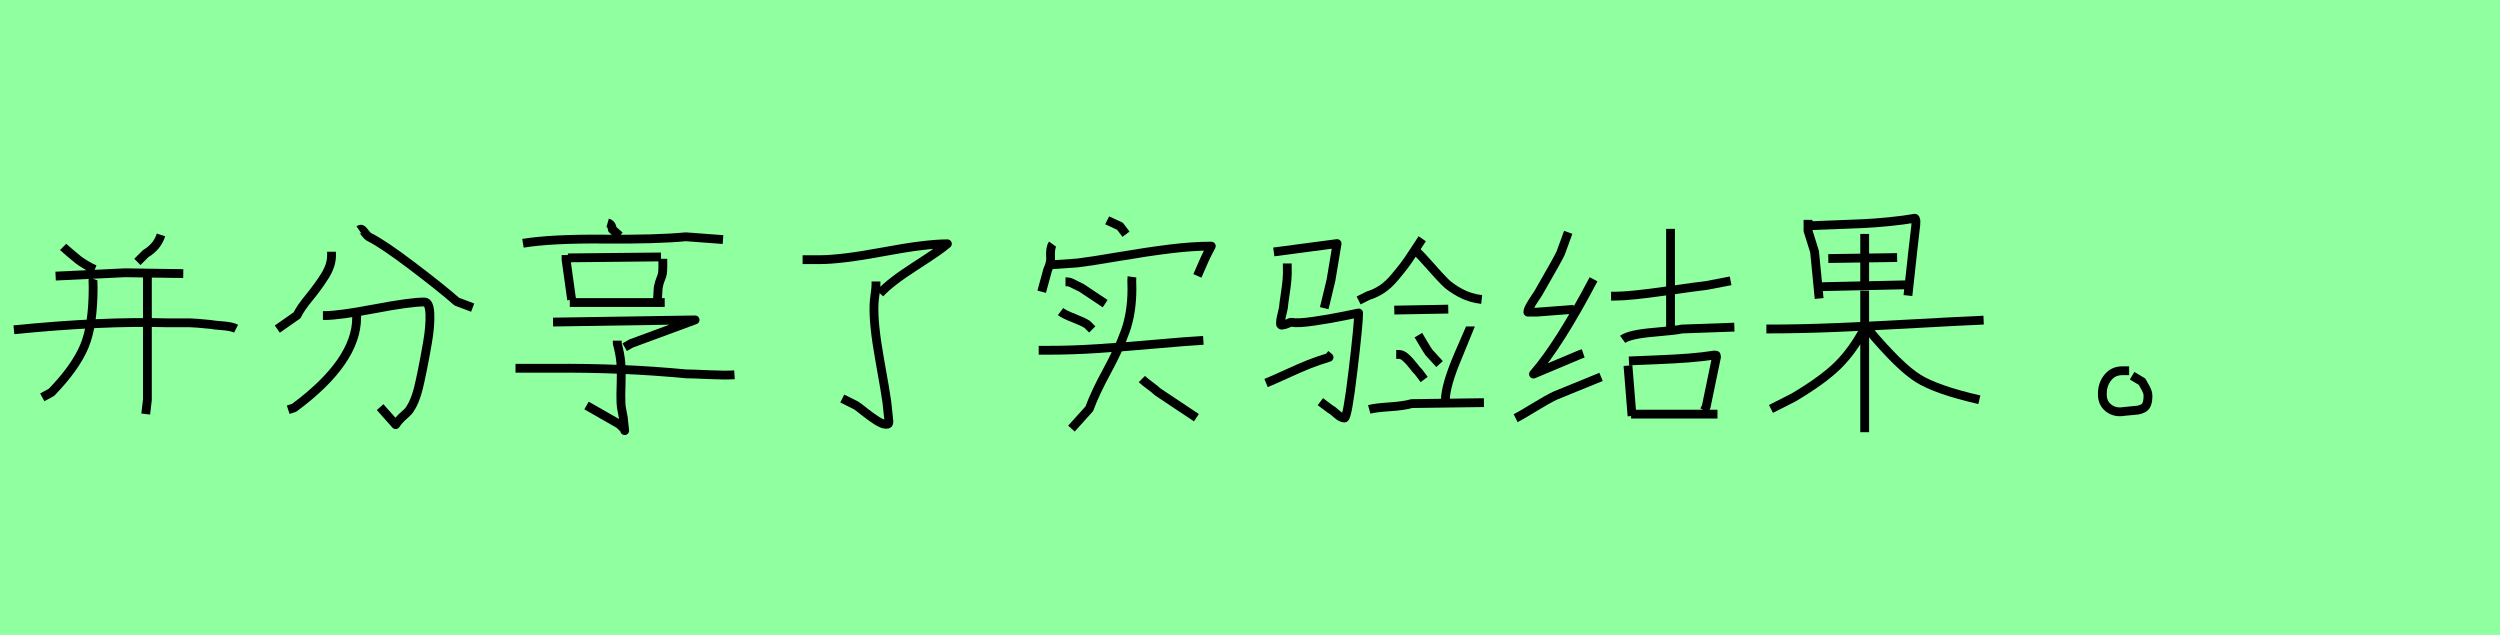 <?xml version="1.0" encoding="utf-8" standalone="no"?>
<!DOCTYPE svg PUBLIC "-//W3C//DTD SVG 1.1//EN"
  "http://www.w3.org/Graphics/SVG/1.1/DTD/svg11.dtd">
<svg xmlns:xlink="http://www.w3.org/1999/xlink" width="283.5pt" height="72pt" viewBox="0 0 283.5 72" xmlns="http://www.w3.org/2000/svg" version="1.1">
 <defs>
  <style type="text/css">*{stroke-linejoin: round; stroke-linecap: butt}</style>
 </defs>
 <g id="figure_1">
  <g id="patch_1">
   <path d="M 0 72 
L 283.5 72 
L 283.5 0 
L 0 0 
z
" style="fill: #8fff9f"/>
  </g>
  <g id="axes_1">
   <g id="patch_2">
    <path d="M 1.577 37.397 
Q 11.636 36.388 19.079 36.608 
Q 19.709 36.608 20.482 36.608 
Q 21.255 36.608 21.538 36.608 
Q 21.822 36.608 22.421 36.656 
Q 23.021 36.703 23.935 36.798 
Q 24.187 36.861 25.228 36.939 
Q 26.269 37.018 26.773 37.271 
M 16.714 31.247 
L 16.714 45.344 
L 16.524 46.952 
M 10.564 31.626 
Q 10.533 31.72 10.548 32.099 
Q 10.564 32.477 10.564 32.572 
Q 10.564 36.892 9.555 39.289 
Q 8.546 41.686 5.834 44.492 
L 4.793 45.06 
M 18.259 26.643 
Q 17.817 27.999 16.524 28.756 
L 15.578 29.702 
M 7.158 27.999 
Q 7.253 28.094 7.915 28.662 
Q 8.578 29.229 8.861 29.45 
Q 9.145 29.671 9.713 30.018 
Q 10.28 30.364 10.753 30.554 
M 6.307 31.31 
L 14.159 30.932 
L 20.782 31.027 
" clip-path="url(#p34db8a839d)" style="fill: none; stroke: #000000; stroke-linejoin: miter"/>
   </g>
  </g>
  <g id="axes_2">
   <g id="patch_3">
    <path d="M 40.444 35.67 
L 40.444 36.007 
Q 40.444 40.994 33.359 46.242 
L 32.684 46.467 
M 36.62 35.783 
L 36.845 35.783 
Q 38.457 35.783 42.488 35.014 
Q 46.518 34.245 48.13 34.245 
Q 48.692 34.245 48.748 35.595 
Q 48.805 36.945 48.486 38.8 
Q 48.167 40.656 47.886 42.025 
Q 47.605 43.393 47.455 43.993 
Q 47.155 45.155 46.799 45.848 
Q 46.443 46.542 46.18 46.767 
Q 45.918 46.992 45.543 47.348 
Q 45.168 47.704 44.868 48.154 
L 43.106 46.167 
M 40.707 26.073 
Q 40.932 25.923 41.063 26.035 
Q 41.194 26.148 41.438 26.466 
Q 41.681 26.785 41.831 26.86 
Q 43.369 27.61 46.668 30.103 
Q 49.967 32.596 51.804 34.208 
L 53.603 34.883 
M 37.595 28.547 
L 37.595 28.997 
Q 37.595 30.084 36.845 31.284 
Q 36.096 32.483 35.065 33.739 
Q 34.034 34.995 33.696 35.745 
L 31.447 37.32 
" clip-path="url(#p441d3f58da)" style="fill: none; stroke: #000000; stroke-linejoin: miter"/>
   </g>
  </g>
  <g id="axes_3">
   <g id="patch_4">
    <path d="M 58.459 41.764 
Q 58.459 41.764 62.609 41.764 
Q 70.488 41.694 77.804 42.397 
Q 78.473 42.397 80.354 42.485 
Q 82.236 42.573 83.291 42.503 
M 69.996 38.634 
L 69.996 38.95 
Q 70.312 40.111 70.4 41.096 
Q 70.488 42.081 70.435 43.47 
Q 70.383 44.86 70.418 45.669 
Q 70.418 46.056 70.576 46.794 
Q 70.734 47.533 70.734 47.885 
L 70.84 48.834 
Q 70.84 48.729 70.717 48.588 
Q 70.594 48.447 70.418 48.289 
Q 70.242 48.131 70.207 48.096 
L 66.513 45.985 
M 62.715 36.523 
L 78.824 36.277 
L 71.578 38.95 
L 70.84 39.373 
M 64.614 34.308 
L 75.377 34.308 
M 64.403 29.243 
L 74.955 29.137 
M 75.166 29.348 
L 75.166 30.192 
Q 75.166 30.79 75.113 31.054 
Q 75.061 31.318 74.902 31.687 
Q 74.744 32.056 74.639 32.619 
L 74.533 34.413 
M 64.192 28.926 
L 64.192 29.454 
L 64.825 33.991 
M 68.905 25.268 
Q 69.398 25.409 69.433 26.007 
L 70.277 26.745 
M 59.303 27.589 
Q 62.504 27.062 68.501 27.115 
Q 74.498 27.167 77.769 26.851 
L 81.99 27.167 
" clip-path="url(#pa7edd18436)" style="fill: none; stroke: #000000; stroke-linejoin: miter"/>
   </g>
  </g>
  <g id="axes_4">
   <g id="patch_5">
    <path d="M 99.337 31.921 
L 99.337 32.258 
Q 99.337 32.633 99.225 33.421 
Q 99.113 34.208 99.113 34.62 
Q 99.038 36.795 99.75 40.75 
Q 100.462 44.705 100.575 45.642 
Q 100.8 47.742 100.8 47.779 
Q 100.8 48.004 100.743 48.06 
Q 100.687 48.117 100.462 48.117 
Q 100.087 48.117 99.431 47.704 
Q 98.775 47.292 98.025 46.692 
Q 97.276 46.092 97.088 45.98 
L 95.514 45.192 
M 91.015 29.447 
L 92.927 29.447 
Q 95.401 29.447 100.2 28.547 
Q 104.998 27.647 107.435 27.647 
Q 106.685 28.322 103.817 30.159 
Q 100.95 31.996 99.787 33.271 
" clip-path="url(#p87397220bc)" style="fill: none; stroke: #000000; stroke-linejoin: miter"/>
   </g>
  </g>
  <g id="axes_5">
   <g id="patch_6">
    <path d="M 129.487 42.981 
Q 129.749 43.243 130.387 43.712 
Q 131.024 44.18 131.286 44.443 
L 135.673 47.367 
M 120.827 31.959 
L 121.052 31.959 
Q 121.239 31.959 121.52 32.09 
Q 121.802 32.221 122.158 32.408 
Q 122.514 32.596 122.626 32.633 
L 125.326 34.433 
M 120.265 35.333 
Q 120.714 35.67 121.783 36.082 
Q 122.851 36.495 123.301 36.795 
L 123.864 37.357 
M 117.79 39.719 
L 119.027 39.719 
Q 121.577 39.719 124.482 39.531 
Q 127.388 39.344 130.968 39.025 
Q 134.548 38.707 136.46 38.594 
M 128.362 31.396 
Q 128.325 31.659 128.362 32.746 
Q 128.362 35.445 127.612 37.545 
Q 126.863 39.644 125.532 42.081 
Q 124.201 44.518 123.526 46.355 
L 121.502 48.604 
M 125.551 24.985 
Q 125.626 25.023 127.013 25.66 
L 127.687 26.56 
M 118.915 30.047 
L 122.176 29.822 
Q 123.714 29.634 126.9 29.091 
Q 130.087 28.547 132.674 28.228 
Q 135.26 27.91 137.36 27.91 
Q 136.872 28.809 136.573 29.484 
L 135.785 31.284 
M 119.365 27.685 
Q 119.065 28.097 119.14 29.259 
Q 119.177 29.784 118.802 30.609 
L 118.128 33.083 
" clip-path="url(#pa0b2e80eca)" style="fill: none; stroke: #000000; stroke-linejoin: miter"/>
   </g>
  </g>
  <g id="axes_6">
   <g id="patch_7">
    <path d="M 155.269 46.424 
Q 155.925 46.242 157.583 46.132 
Q 159.241 46.023 160.079 45.768 
L 168.278 45.659 
M 166.748 37.023 
Q 166.748 37.059 165.345 40.357 
Q 163.942 43.655 163.905 45.331 
L 163.577 45.987 
M 160.844 38.006 
Q 160.954 38.189 161.373 38.899 
Q 161.792 39.61 162.047 39.974 
L 163.249 41.286 
M 158.33 40.193 
L 158.658 40.193 
Q 159.022 40.193 159.441 40.575 
Q 159.86 40.958 160.28 41.505 
Q 160.699 42.051 160.844 42.16 
L 161.5 43.035 
M 158.111 35.164 
L 164.233 35.055 
M 160.516 28.386 
Q 161.136 28.969 162.193 30.172 
Q 163.249 31.374 163.869 31.994 
Q 164.488 32.613 165.6 33.215 
Q 166.711 33.816 168.023 33.962 
M 161.282 27.074 
Q 161.027 27.439 160.334 28.514 
Q 159.642 29.589 159.223 30.135 
Q 158.804 30.682 158.13 31.484 
Q 157.455 32.285 156.727 32.777 
Q 155.998 33.269 155.16 33.524 
L 154.067 34.071 
M 143.572 43.436 
Q 144.374 43.108 145.886 42.416 
Q 147.398 41.723 148.4 41.322 
Q 149.402 40.922 150.714 40.521 
L 150.313 40.193 
M 145.977 29.88 
L 145.977 30.318 
Q 146.013 31.01 145.941 31.775 
Q 145.868 32.54 145.722 33.488 
Q 145.576 34.435 145.54 34.909 
Q 145.503 35.128 145.358 35.692 
Q 145.212 36.257 145.212 36.549 
Q 145.139 36.986 145.54 36.84 
Q 145.649 36.84 145.904 36.731 
Q 146.378 36.512 146.524 36.549 
Q 147.143 36.695 149.02 36.421 
Q 150.896 36.148 152.463 35.82 
L 154.067 35.492 
Q 154.067 36.695 153.429 42.051 
Q 152.791 47.408 152.463 47.408 
Q 152.099 47.408 151.589 46.952 
Q 151.079 46.497 150.896 46.424 
L 149.73 45.549 
M 144.447 28.569 
L 151.625 27.621 
L 150.933 31.775 
L 150.168 34.945 
" clip-path="url(#pe6d351a972)" style="fill: none; stroke: #000000; stroke-linejoin: miter"/>
   </g>
  </g>
  <g id="axes_7">
   <g id="patch_8">
    <path d="M 184.967 46.961 
L 194.76 46.961 
M 184.719 40.929 
Q 185.499 40.894 187.734 40.805 
Q 189.97 40.716 191.549 40.592 
Q 193.128 40.468 194.441 40.255 
L 194.618 40.291 
Q 194.582 40.362 194.653 40.468 
L 193.483 46.11 
L 193.27 46.536 
M 184.612 41.462 
L 185.073 47.174 
M 189.438 25.956 
L 189.438 37.31 
M 184.009 38.481 
Q 184.789 37.913 187.504 37.683 
Q 190.218 37.452 190.715 37.31 
L 196.676 37.097 
M 182.696 33.585 
L 183.122 33.585 
Q 184.825 33.585 188.781 33.017 
Q 192.737 32.449 193.483 32.378 
L 196.25 31.846 
M 171.874 47.423 
Q 172.442 47.139 173.95 46.216 
Q 175.458 45.294 176.345 44.868 
L 181.561 42.739 
M 180.709 31.669 
Q 176.806 39.084 173.897 42.42 
L 179.219 40.184 
L 179.538 40.078 
M 177.835 26.346 
L 176.983 28.688 
Q 176.7 29.327 174.429 33.265 
Q 174.358 33.372 174.038 33.851 
Q 173.719 34.33 173.489 34.738 
Q 173.258 35.146 173.258 35.394 
L 173.719 35.394 
Q 174.18 35.394 174.322 35.394 
L 178.474 35.075 
" clip-path="url(#p53b59b2717)" style="fill: none; stroke: #000000; stroke-linejoin: miter"/>
   </g>
  </g>
  <g id="axes_8">
   <g id="patch_9">
    <path d="M 211.9 37.418 
Q 215.393 41.579 217.492 42.898 
Q 219.592 44.217 224.459 45.332 
M 211.455 37.195 
Q 210.154 39.684 208.464 41.375 
Q 206.773 43.065 203.392 45.072 
L 200.828 46.372 
M 200.308 37.306 
L 200.642 37.306 
Q 204.172 37.306 208.241 37.139 
Q 212.309 36.972 217.307 36.693 
Q 222.304 36.414 224.942 36.303 
M 211.455 32.959 
L 211.455 49.01 
M 211.455 26.531 
L 211.455 31.993 
M 207.33 29.318 
L 215.133 29.206 
M 206.513 32.513 
L 216.471 32.29 
M 205.138 25.602 
Q 205.993 25.565 207.981 25.491 
Q 209.968 25.416 211.25 25.361 
Q 212.532 25.305 214.223 25.138 
Q 215.913 24.97 217.139 24.748 
Q 217.214 24.748 217.251 24.952 
Q 217.288 25.156 217.251 25.342 
L 217.251 25.528 
Q 217.251 25.565 216.917 28.426 
L 216.359 33.516 
M 205.027 24.933 
L 205.027 26.159 
L 205.77 28.537 
L 206.29 33.851 
" clip-path="url(#p29fa55852f)" style="fill: none; stroke: #000000; stroke-linejoin: miter"/>
   </g>
  </g>
  <g id="axes_9">
   <g id="patch_10">
    <path d="M 241.444 42.043 
Q 241.444 42.043 240.656 42.043 
Q 239.644 42.043 239.026 42.812 
Q 238.407 43.58 238.407 44.63 
Q 238.369 45.68 239.101 46.261 
Q 239.832 46.842 240.881 46.655 
Q 241.181 46.617 241.669 46.58 
Q 242.156 46.542 242.418 46.505 
Q 242.681 46.467 242.999 46.317 
Q 243.318 46.167 243.449 45.811 
Q 243.581 45.455 243.581 44.855 
Q 243.581 44.593 243.468 44.33 
Q 243.356 44.068 243.168 43.749 
Q 242.981 43.43 242.906 43.28 
L 241.781 42.606 
" clip-path="url(#p995c905a56)" style="fill: none; stroke: #000000; stroke-linejoin: miter"/>
   </g>
  </g>
 </g>
 <defs>
  <clipPath id="p34db8a839d">
   <rect x="0" y="12.957" width="28.35" height="45.726"/>
  </clipPath>
  <clipPath id="p441d3f58da">
   <rect x="29.572" y="8.64" width="25.905" height="54.36"/>
  </clipPath>
  <clipPath id="pa7edd18436">
   <rect x="56.7" y="10.319" width="28.35" height="51.002"/>
  </clipPath>
  <clipPath id="p87397220bc">
   <rect x="89.14" y="8.64" width="20.169" height="54.36"/>
  </clipPath>
  <clipPath id="pa0b2e80eca">
   <rect x="115.916" y="8.64" width="23.319" height="54.36"/>
  </clipPath>
  <clipPath id="pe6d351a972">
   <rect x="141.75" y="9.401" width="28.35" height="52.837"/>
  </clipPath>
  <clipPath id="p53b59b2717">
   <rect x="170.1" y="10.096" width="28.35" height="51.449"/>
  </clipPath>
  <clipPath id="p29fa55852f">
   <rect x="198.45" y="8.882" width="28.35" height="53.876"/>
  </clipPath>
  <clipPath id="p995c905a56">
   <rect x="236.495" y="8.64" width="8.96" height="54.36"/>
  </clipPath>
 </defs>
</svg>
